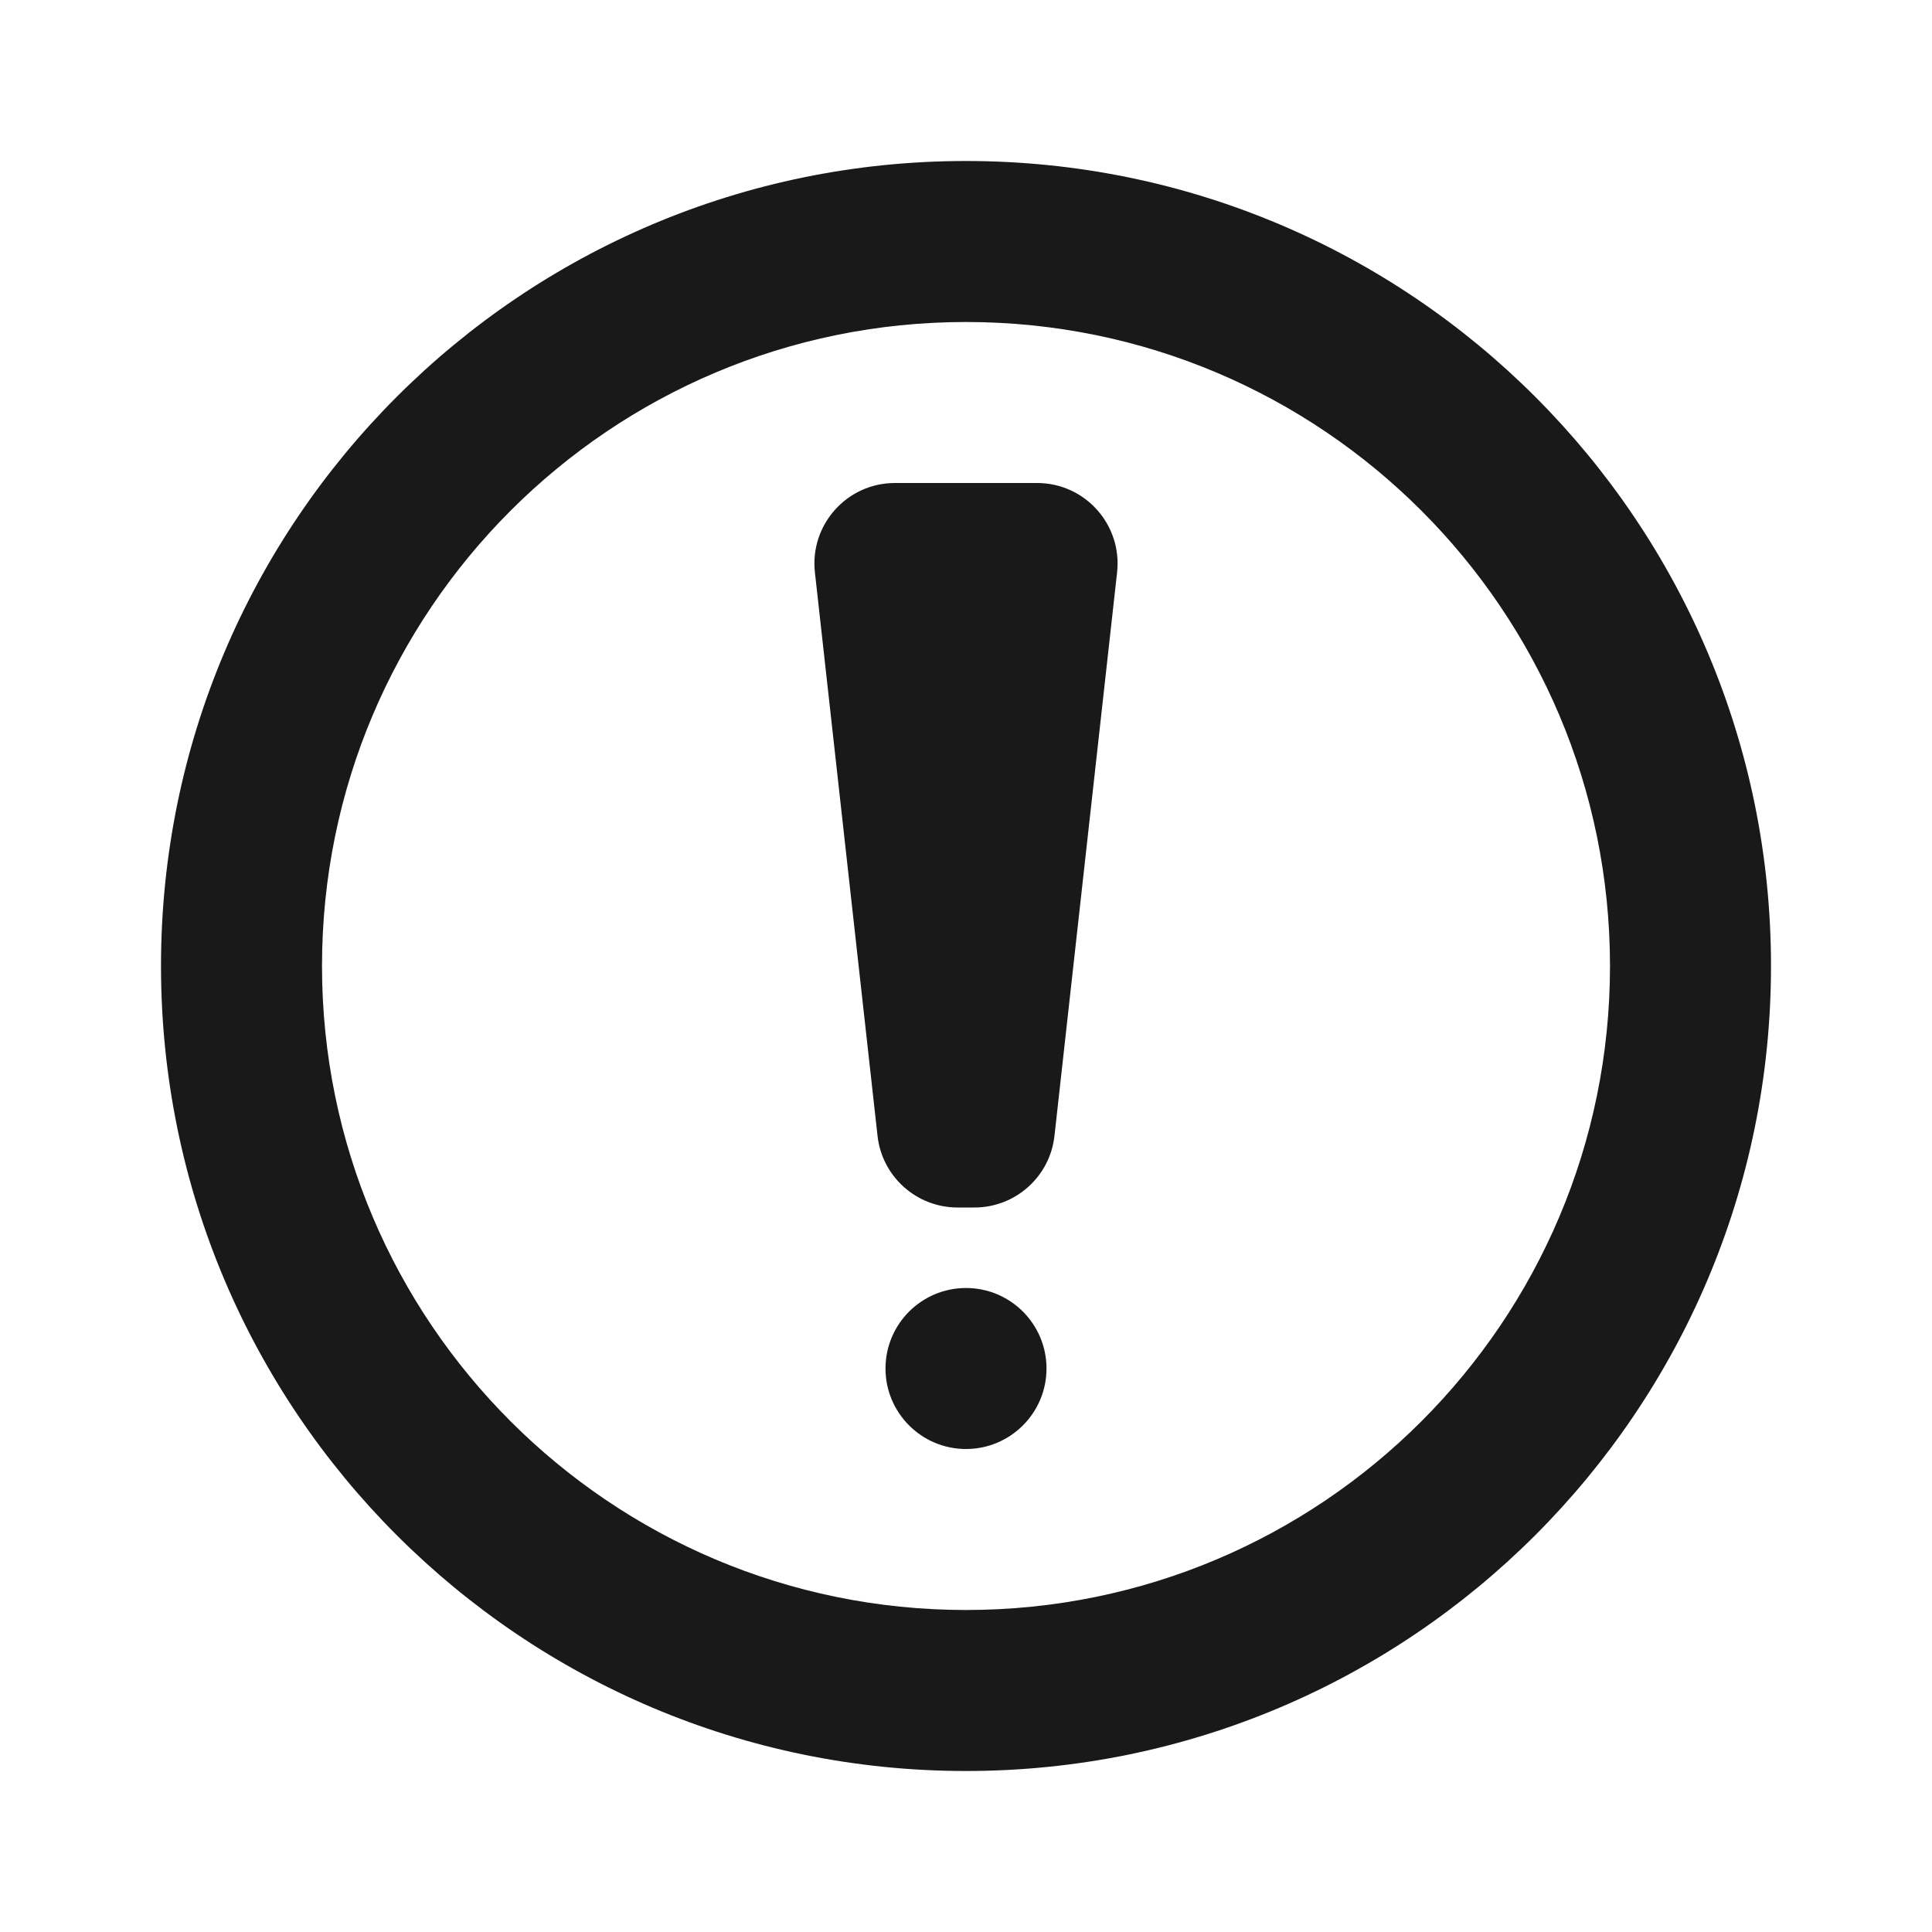 <svg width="24" height="24" viewBox="0 0 24 24" fill="none" xmlns="http://www.w3.org/2000/svg">
<path fill-rule="evenodd" clip-rule="evenodd" d="M12 4C7.582 4 4 7.582 4 12C4 16.418 7.582 20 12 20C16.418 20 20 16.418 20 12C20 7.582 16.418 4 12 4ZM2 12C2 6.477 6.477 2 12 2C17.523 2 22 6.477 22 12C22 17.523 17.523 22 12 22C6.477 22 2 17.523 2 12ZM10.123 7.11C10.058 6.518 10.521 6 11.117 6H12.883C13.479 6 13.942 6.518 13.877 7.11L13.099 14.11C13.043 14.617 12.614 15 12.105 15H11.895C11.386 15 10.957 14.617 10.901 14.11L10.123 7.11ZM12 18C12.552 18 13 17.552 13 17C13 16.448 12.552 16 12 16C11.448 16 11 16.448 11 17C11 17.552 11.448 18 12 18Z" fill="#191919"/>
</svg>
